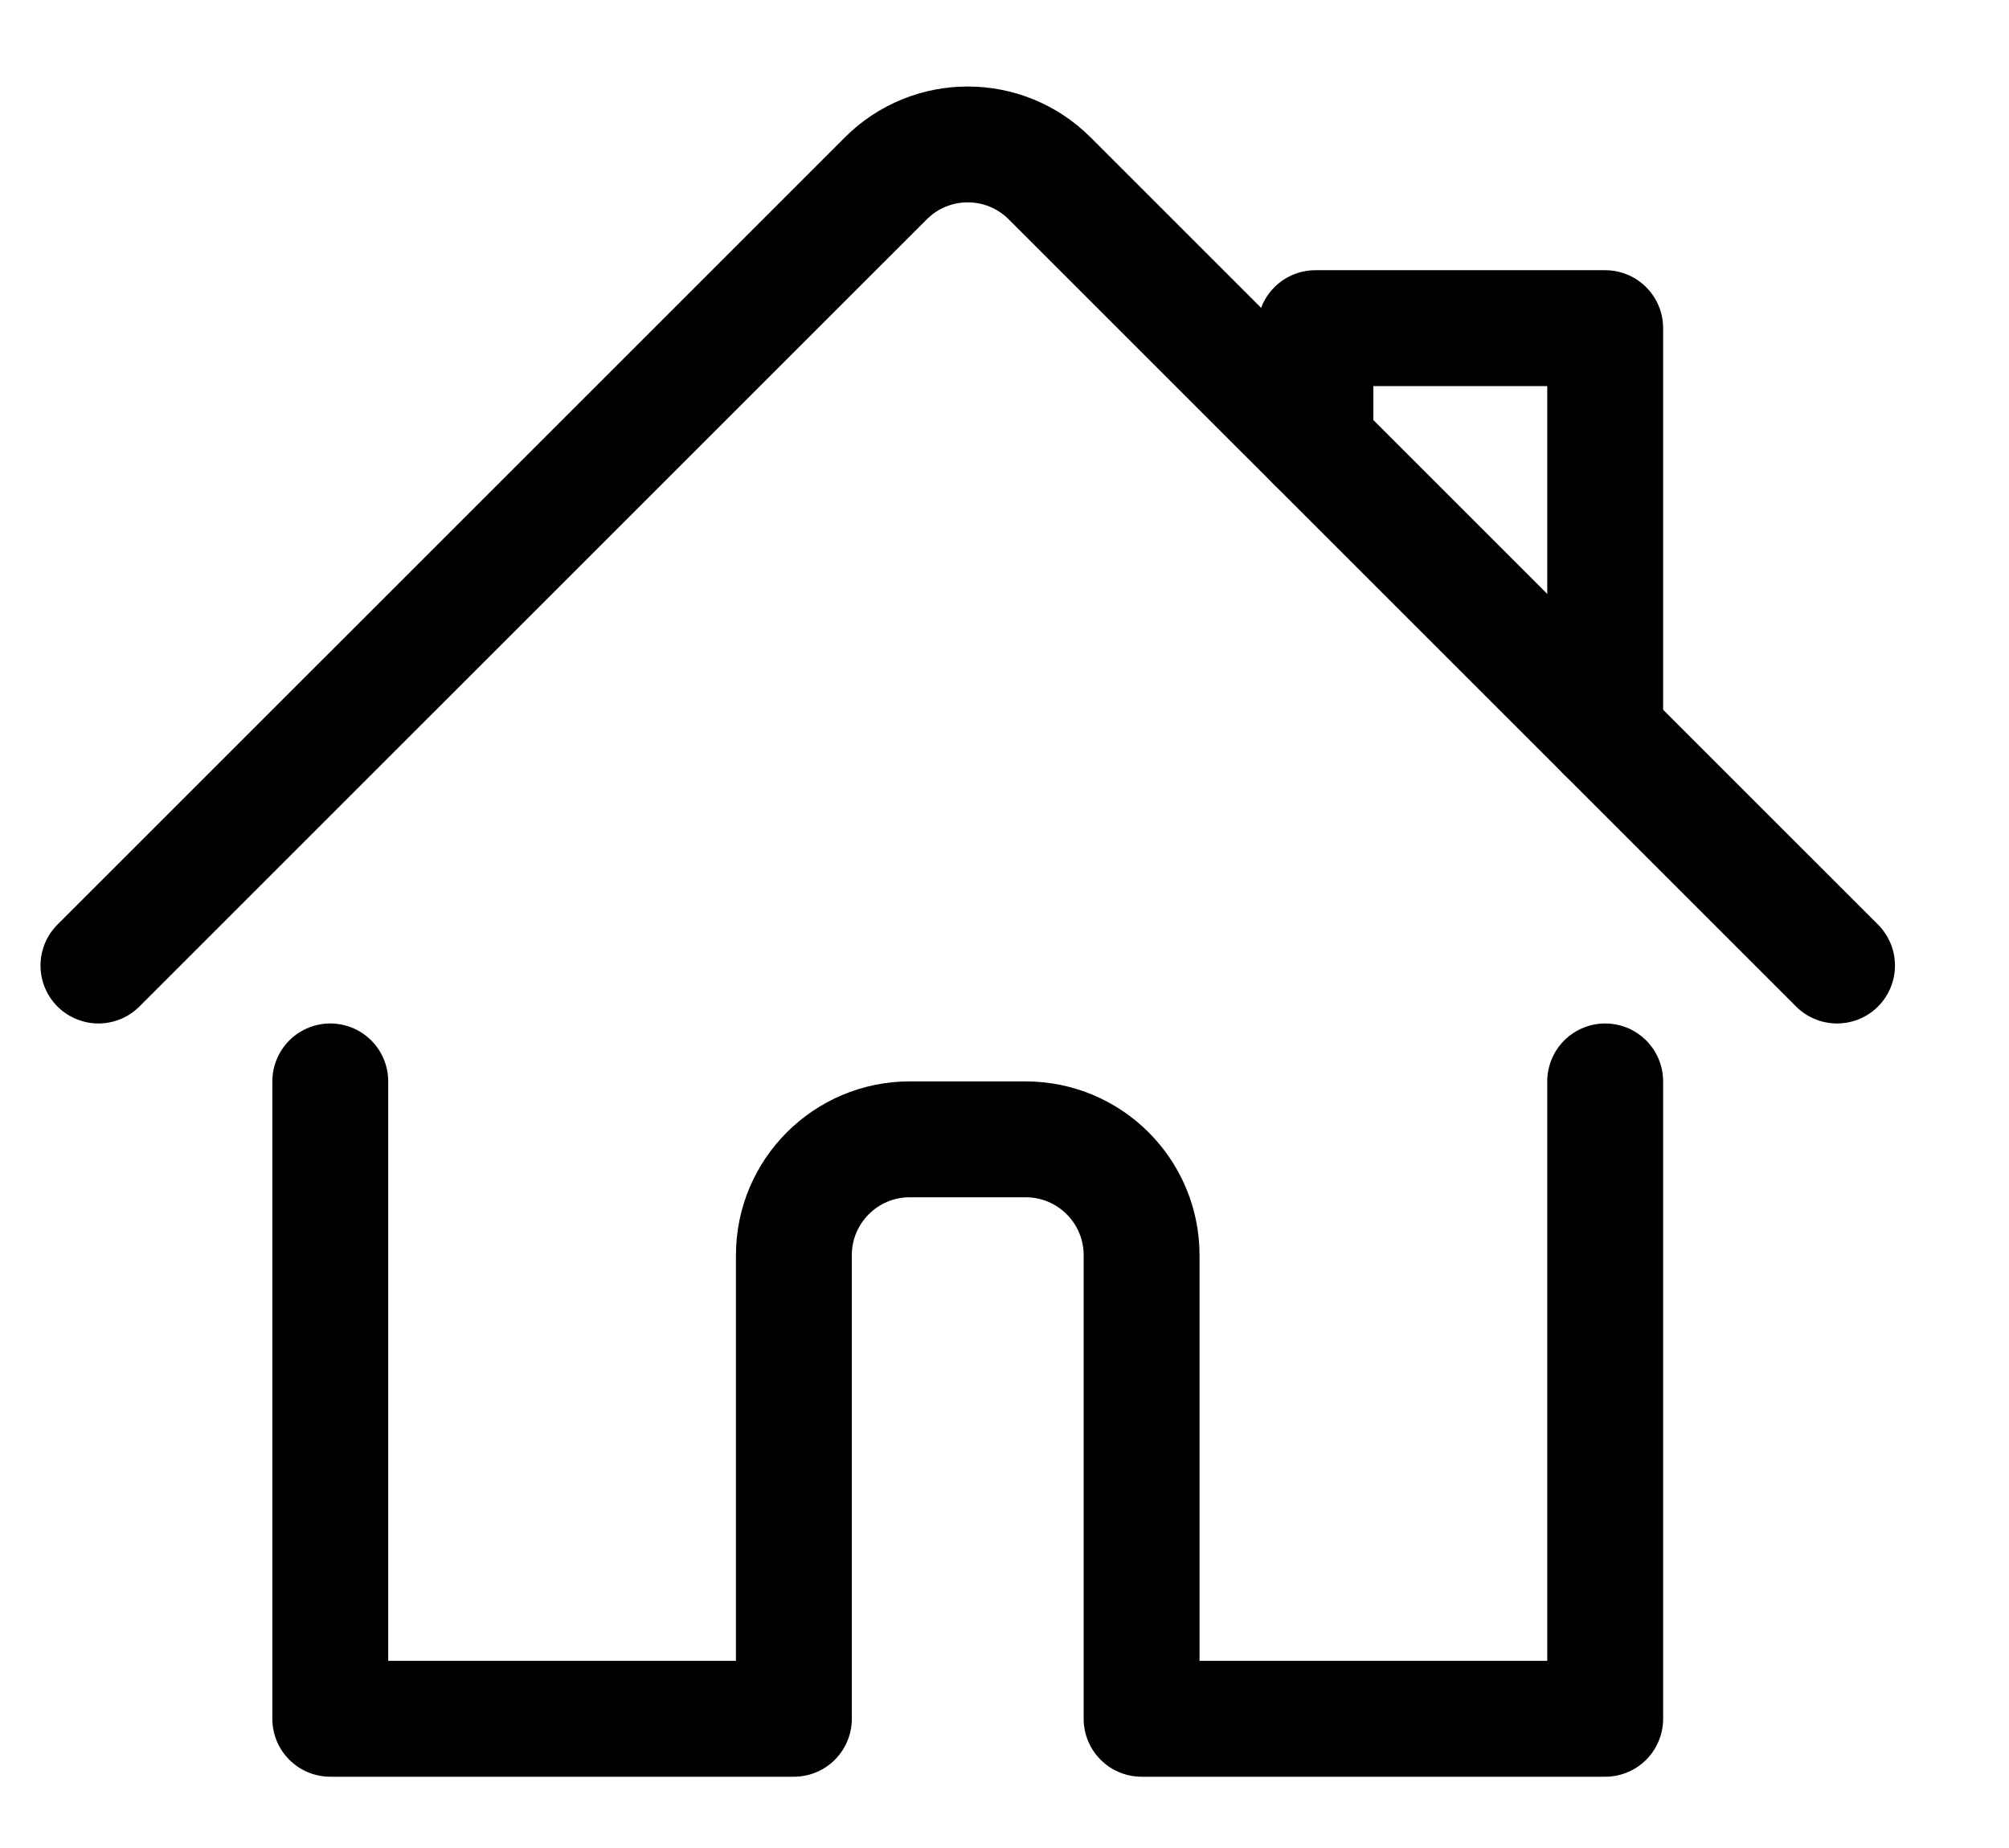 <?xml version="1.0" encoding="UTF-8"?>
<svg width="25px" height="23px" viewBox="0 0 25 23" version="1.1" xmlns="http://www.w3.org/2000/svg">
    <title>0ECE6DC2-C7C0-460F-A654-B2BD53366F75</title>
    <defs>
        <filter id="filter-1">
            <feColorMatrix in="SourceGraphic" type="matrix" values="0 0 0 0 0.22 0 0 0 0 0.651 0 0 0 0 0.878 0 0 0 1 0"></feColorMatrix>
        </filter>
    </defs>
    <g id="Admin-Portal" stroke="none" stroke-width="1" fill="none" fill-rule="evenodd" stroke-linecap="round" stroke-linejoin="round">
        <g id="streamline-icon-house-chimney-2@30x30" transform="translate(-29, -103)" filter="url(#filter-1)">
            <g transform="translate(29.5, 104.61)">
                <path d="M3.61,11.849 L3.61,19.782 L9.379,19.782 L9.379,14.012 C9.379,13.216 10.025,12.57 10.821,12.57 L12.263,12.57 C13.06,12.57 13.706,13.216 13.706,14.012 L13.706,19.782 L19.475,19.782 L19.475,11.849" id="Path" stroke="#000000" stroke-width="1.442"></path>
                <path d="M0.725,10.407 L10.523,0.61 C11.086,0.047 11.999,0.047 12.562,0.61 L22.36,10.407" id="Path" stroke="#000000" stroke-width="1.442"></path>
                <polyline id="Path" stroke="#000000" stroke-width="1.442" points="15.869 3.916 15.869 2.474 19.475 2.474 19.475 7.522"></polyline>
            </g>
        </g>
    </g>
</svg>
